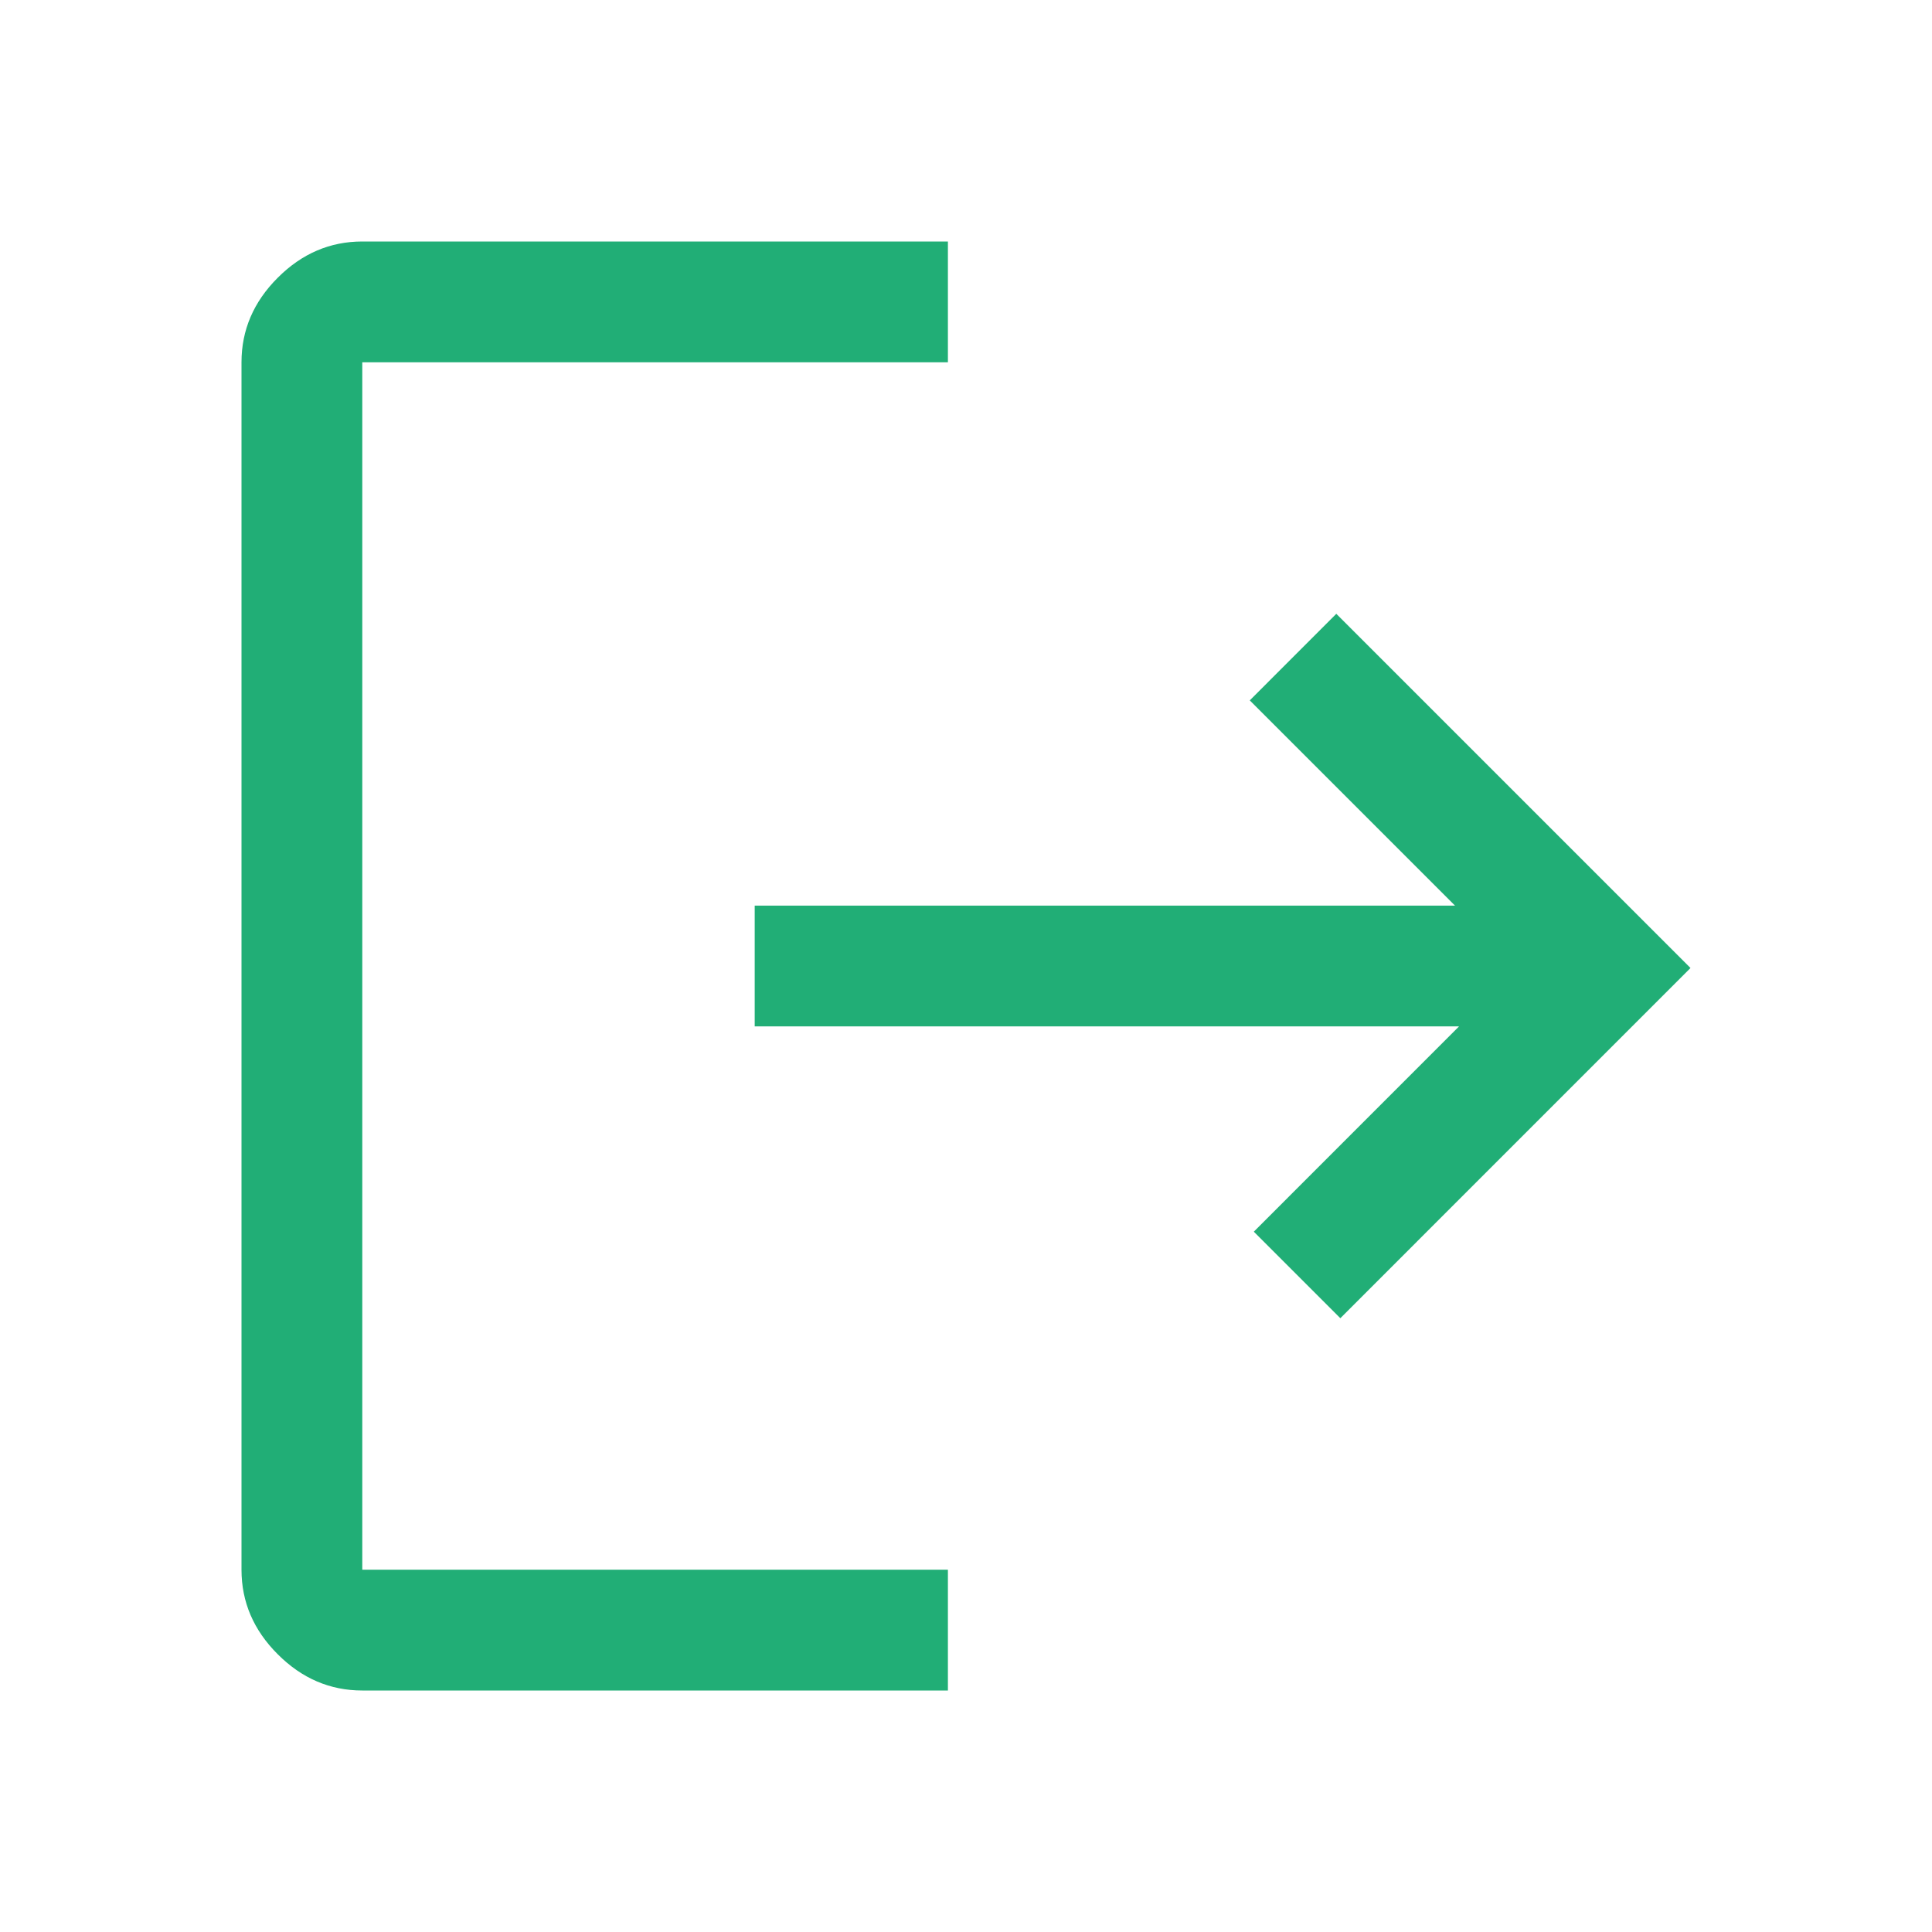 <svg width="33" height="33" viewBox="0 0 33 33" fill="none" xmlns="http://www.w3.org/2000/svg">
<path d="M6.188 28.875C5.638 28.875 5.156 28.669 4.744 28.256C4.331 27.844 4.125 27.363 4.125 26.812V6.188C4.125 5.638 4.331 5.156 4.744 4.744C5.156 4.331 5.638 4.125 6.188 4.125H16.191V6.188H6.188V26.812H16.191V28.875H6.188ZM22.894 22.516L21.416 21.038L24.922 17.531H12.891V15.469H24.853L21.347 11.963L22.825 10.484L28.875 16.534L22.894 22.516Z" fill="#21AE76"/>
</svg>
